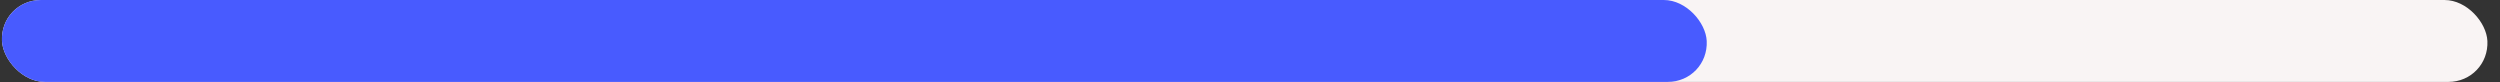 <svg width="183" height="6" viewBox="0 0 183 6" fill="none" xmlns="http://www.w3.org/2000/svg">
<rect x="0" y="0" width="183" height="6" fill="#333333" stroke="none"/>
<rect width="181.934" height="6.002" rx="3.001" transform="matrix(1 -4.30857e-10 0.048 0.999 0 0)" fill="#F9F4F4"/>
<rect width="124.788" height="6.002" rx="3.001" transform="matrix(1 -4.30857e-10 0.048 0.999 0 0)" fill="#485BFF"/>
</svg>
